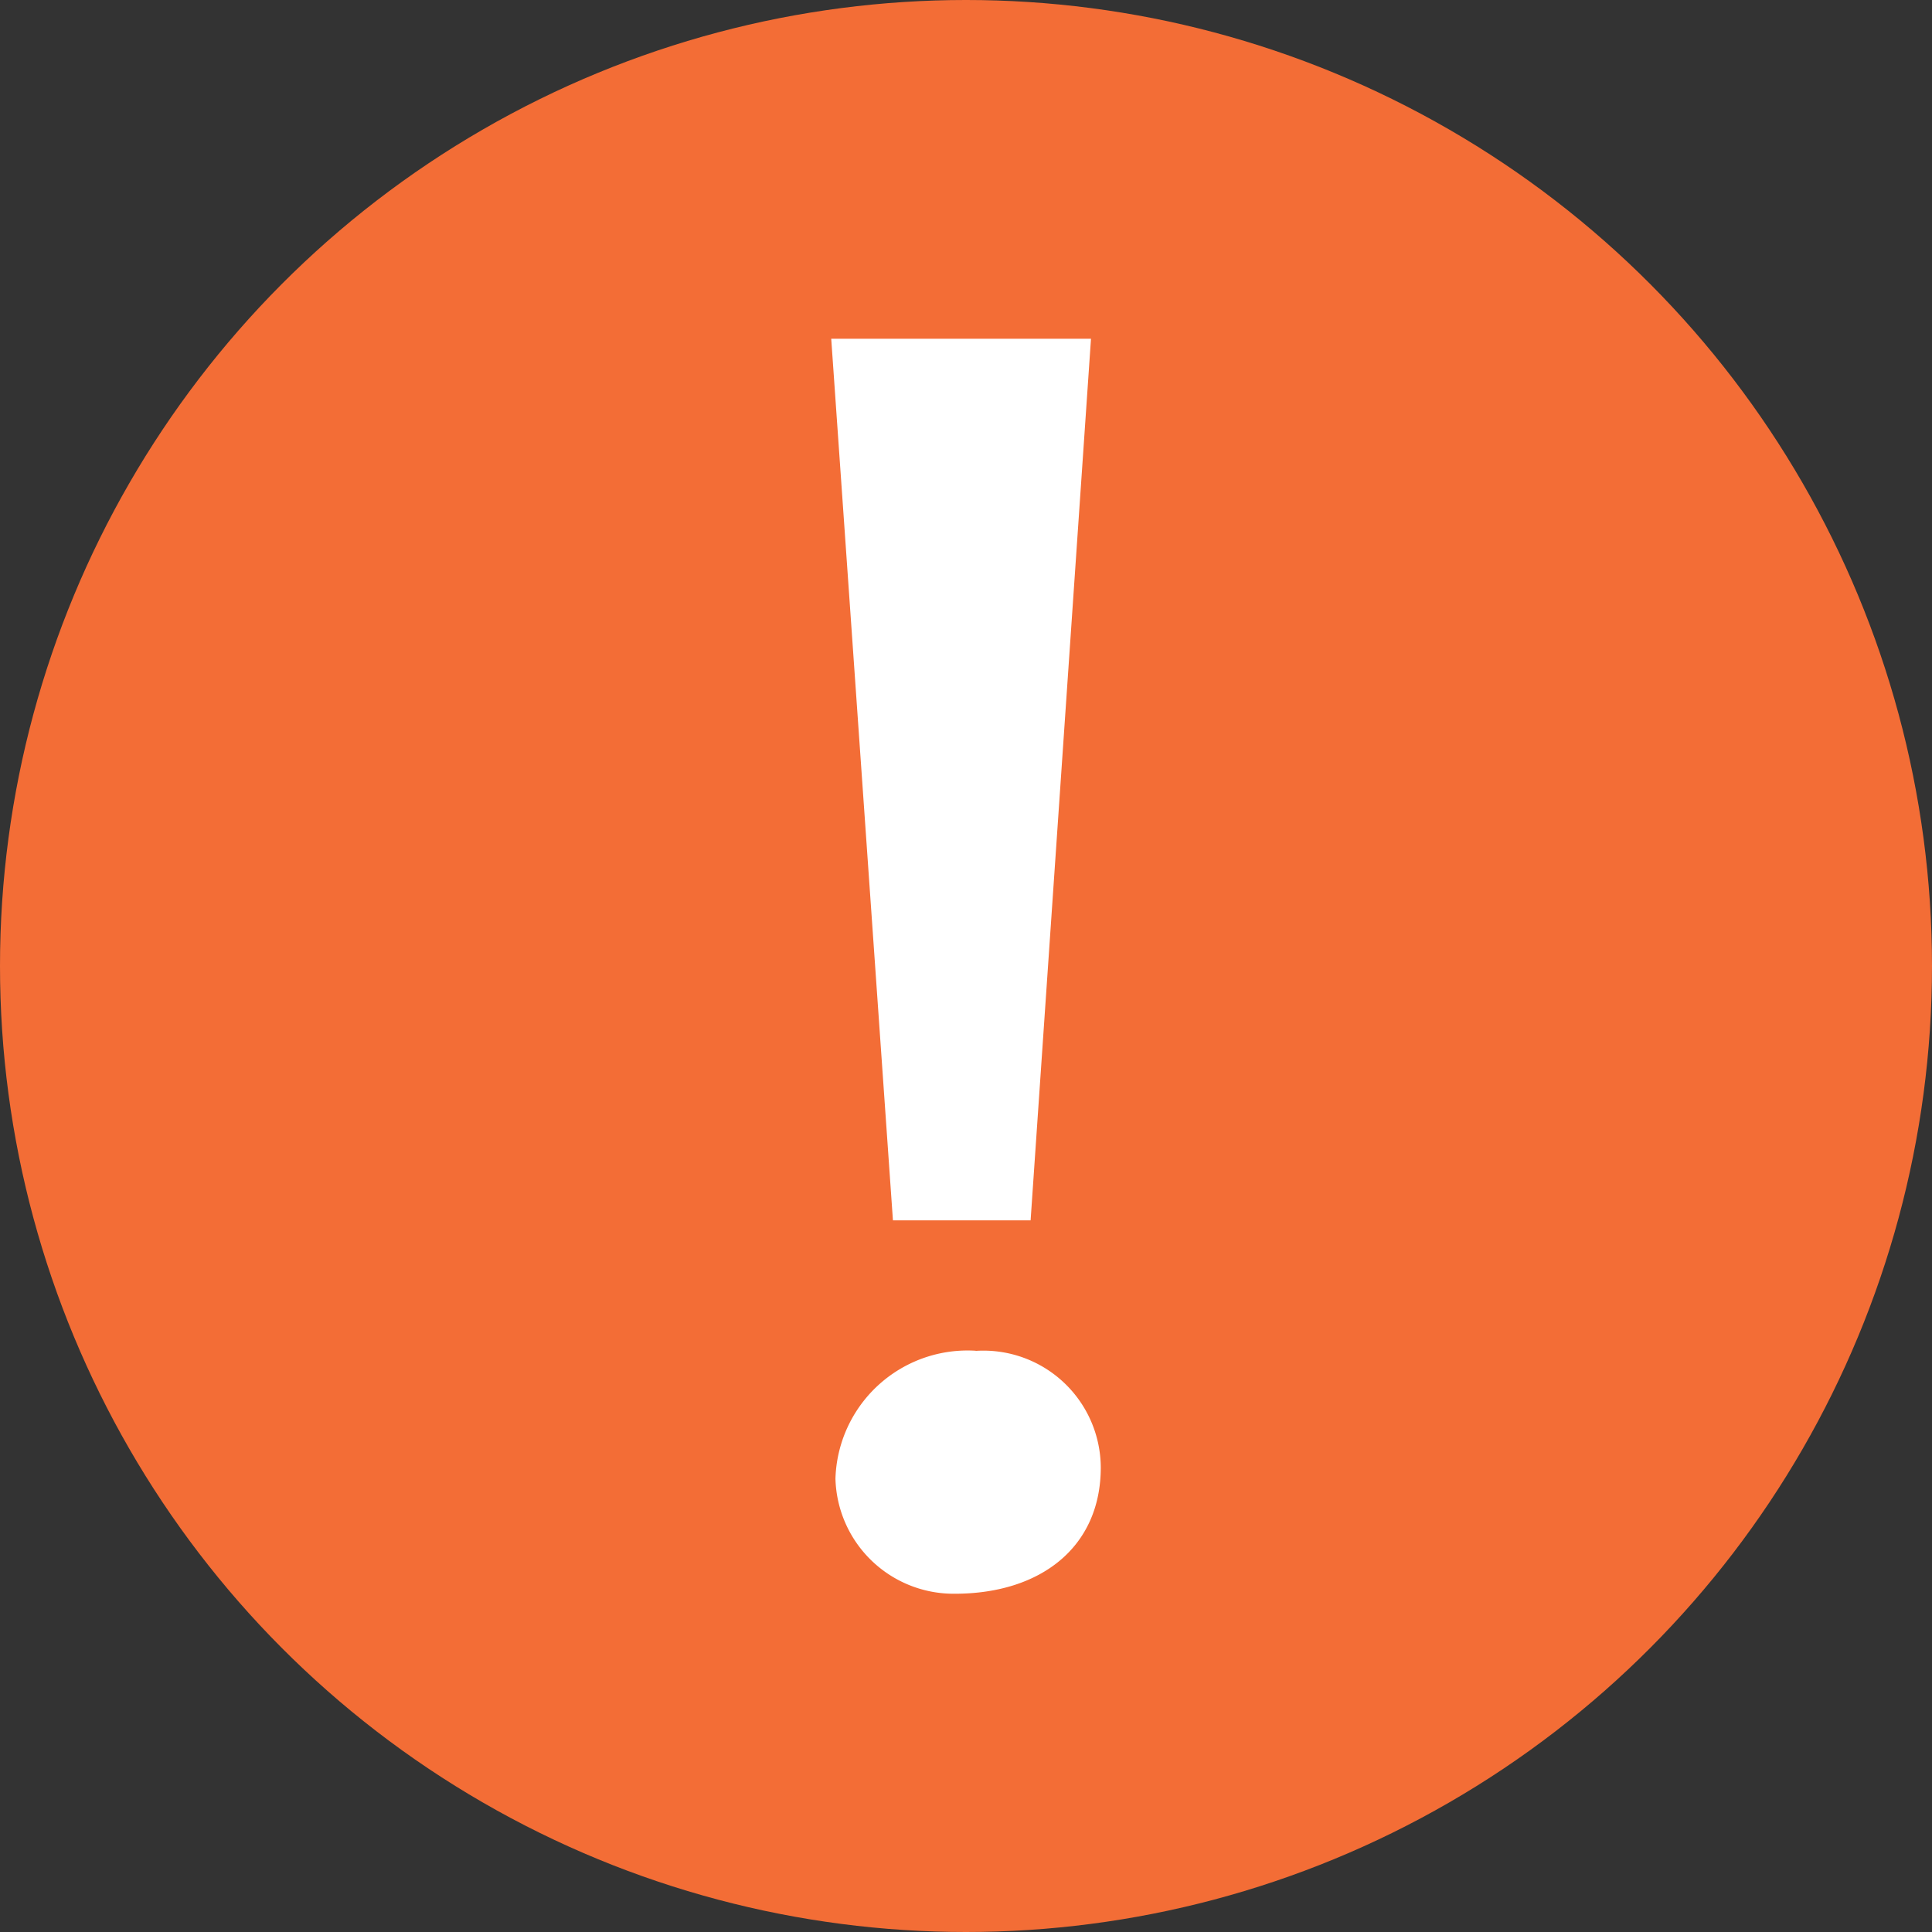 <svg xmlns="http://www.w3.org/2000/svg" width="15.998" height="15.998" viewBox="0 0 15.998 15.998">
    <rect x="0" y="0" width="15.998" height="15.998" fill="#333333" stroke="none"/>
    <defs>
        <style>.bg-brand-svg{fill:#f36d36;}.bg-white-svg{fill:#fff;}</style>
    </defs>
    <g transform="translate(-348.794 -346.595)">
        <circle class="bg-brand-svg" cx="7.999" cy="7.999" r="7.999" transform="translate(348.794 346.595)"/>
        <path class="bg-white-svg"
              d="M357.328,356.7h-1.14l-.511-7.3h2.151Zm-.454,1.081a.972.972,0,0,1,1.035.965c0,.662-.5,1.046-1.209,1.046a.979.979,0,0,1-.988-.953A1.094,1.094,0,0,1,356.874,357.78Z"/>
    </g>
</svg>
